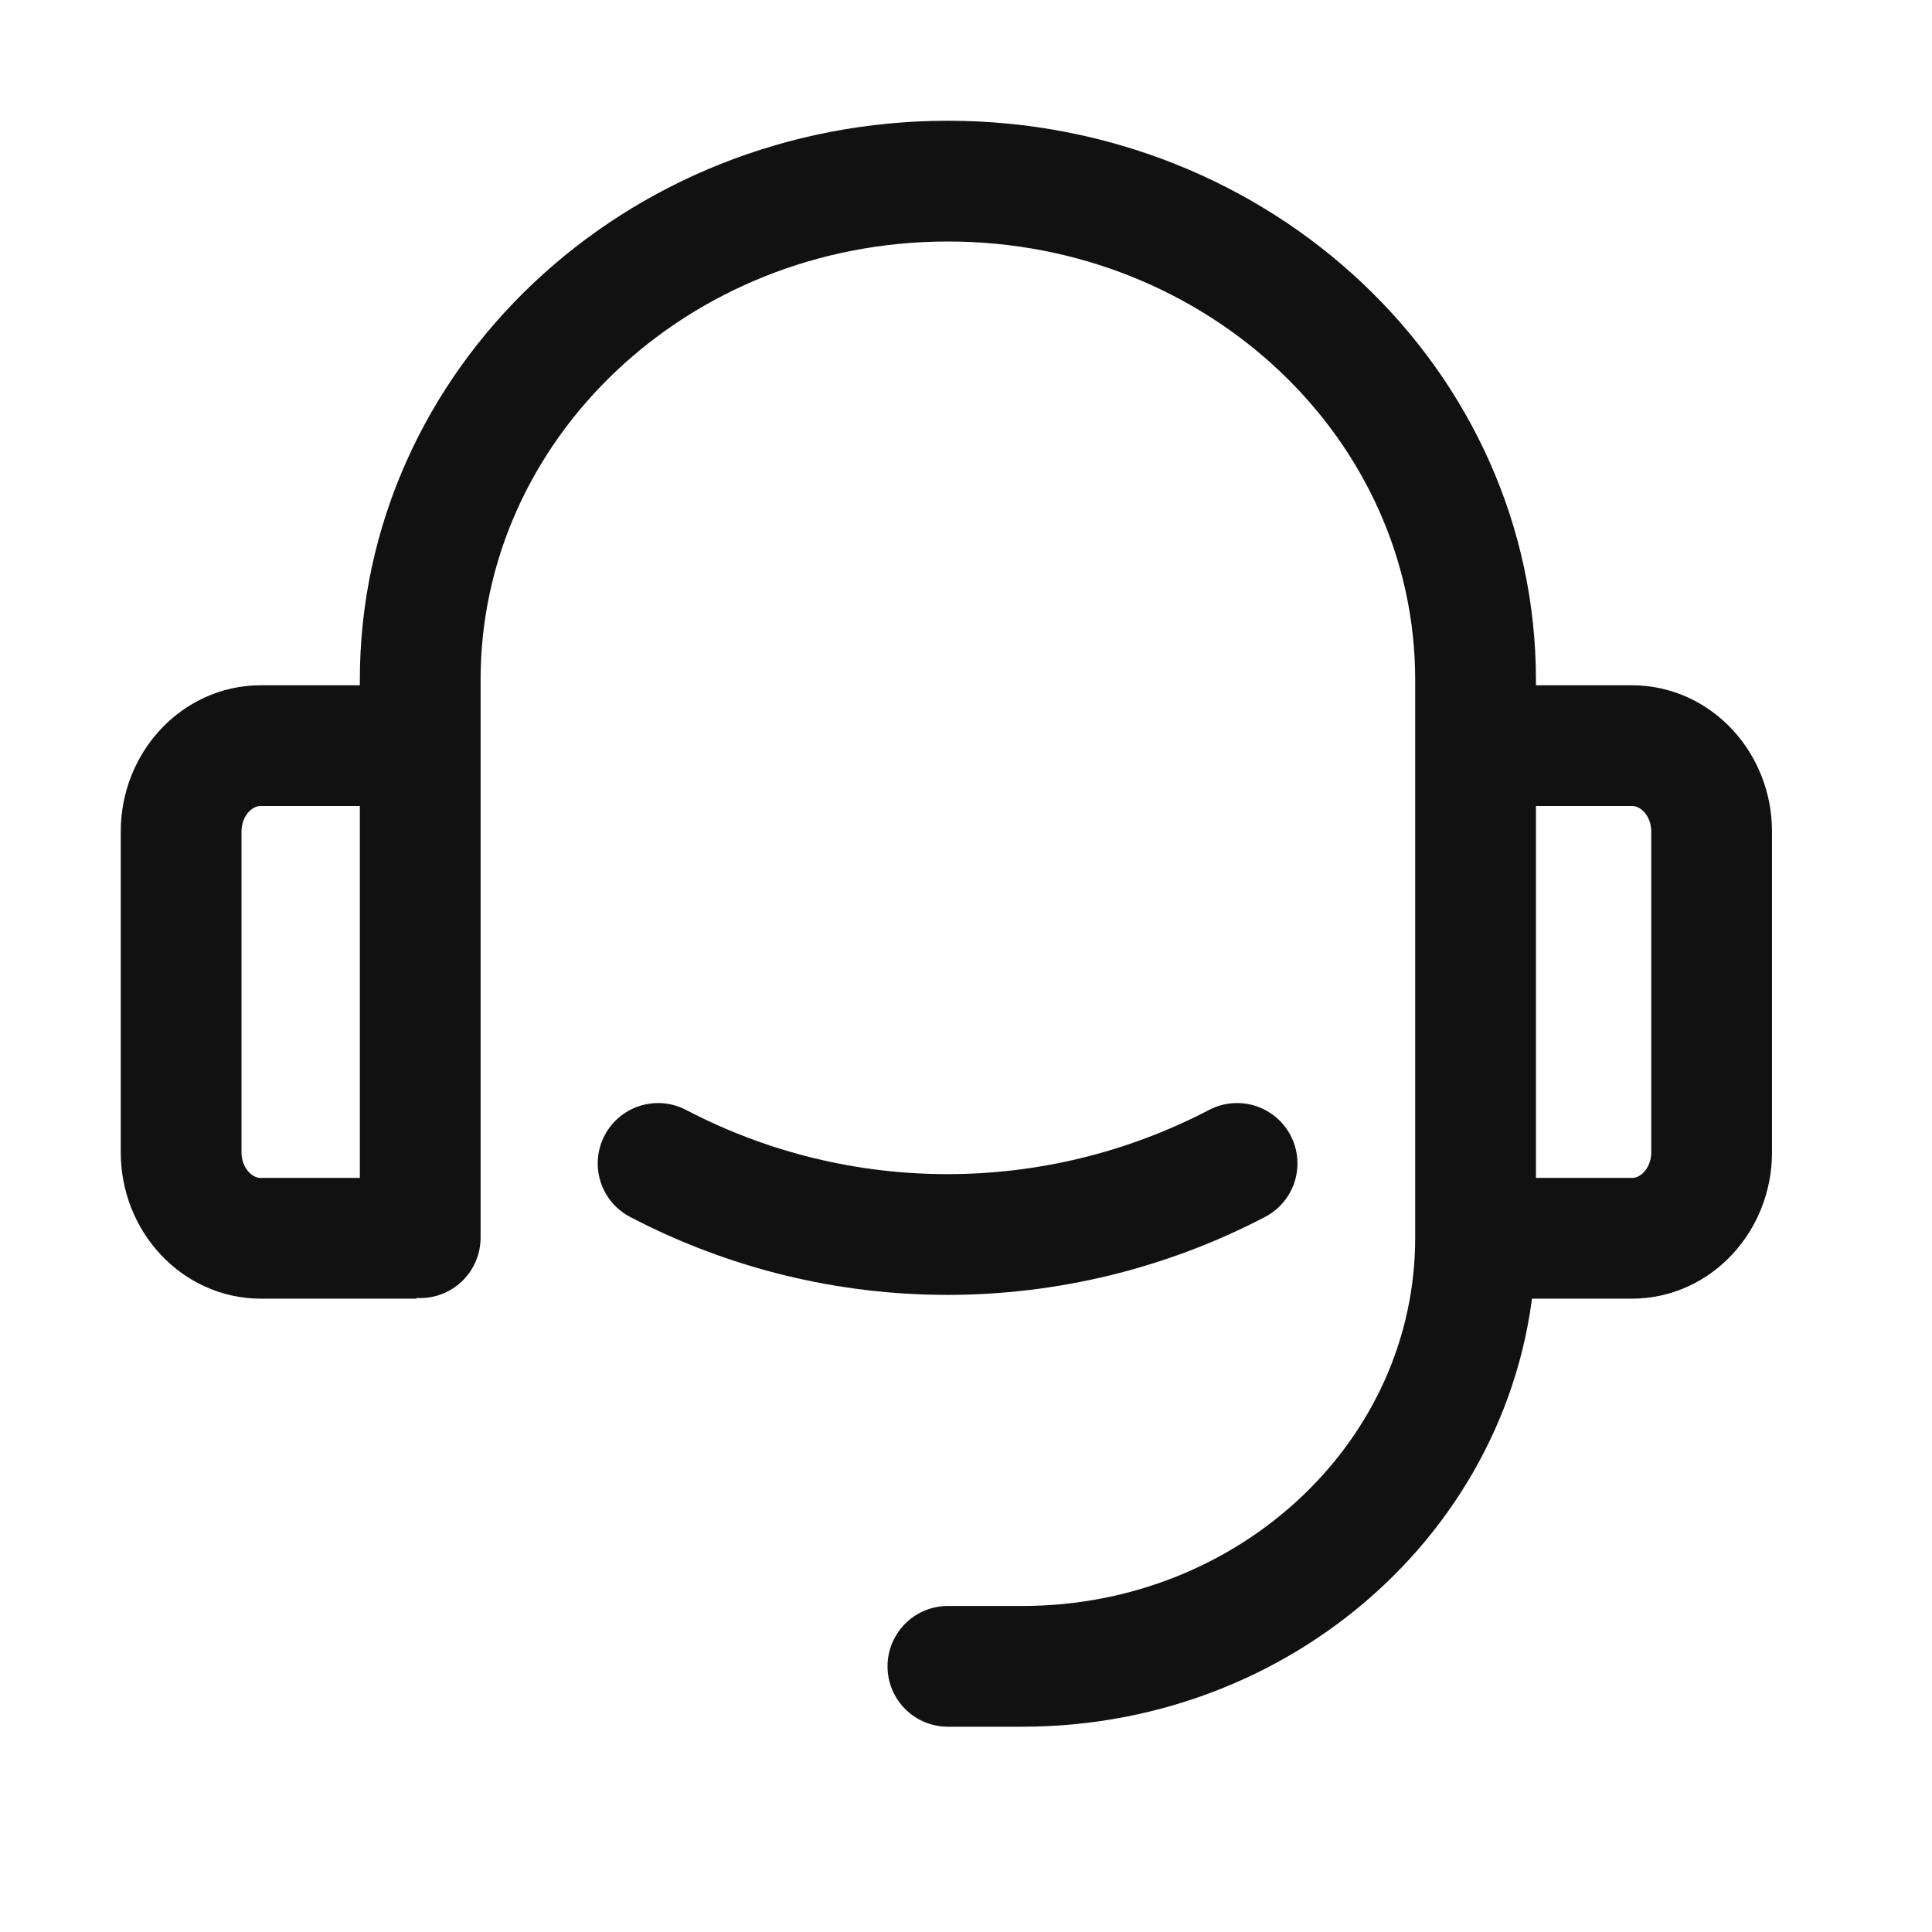<svg width="32" height="32" viewBox="0 0 32 32" fill="none" xmlns="http://www.w3.org/2000/svg">
<g clip-path="url(#clip0_837_2502)">
<path d="M6.96 20.5V11.263C6.96 6.697 10.87 3 15.7 3C20.53 3 24.44 6.697 24.44 11.263V20.5C24.44 24.423 21.08 27.6 16.93 27.6H15.7" stroke="#111111" stroke-width="2" stroke-miterlimit="10" stroke-linecap="round"/>
<path d="M6.9 12.35H4.32C3.59 12.35 3 12.991 3 13.773V19.086C3 19.868 3.59 20.51 4.32 20.51H6.9" stroke="#111111" stroke-width="2" stroke-miterlimit="10"/>
<path d="M24.45 12.35H27.03C27.76 12.35 28.35 12.991 28.35 13.773V19.086C28.35 19.868 27.76 20.51 27.03 20.51H24.45" stroke="#111111" stroke-width="2" stroke-miterlimit="10"/>
<path d="M10.9 19.27C13.9 20.84 17.48 20.84 20.49 19.27" stroke="#111111" stroke-width="2" stroke-miterlimit="10" stroke-linecap="round"/>
</g>
<defs>
<clipPath id="clip0_837_2502">
<rect width="32" height="32" fill="white"/>
</clipPath>
</defs>
</svg>
